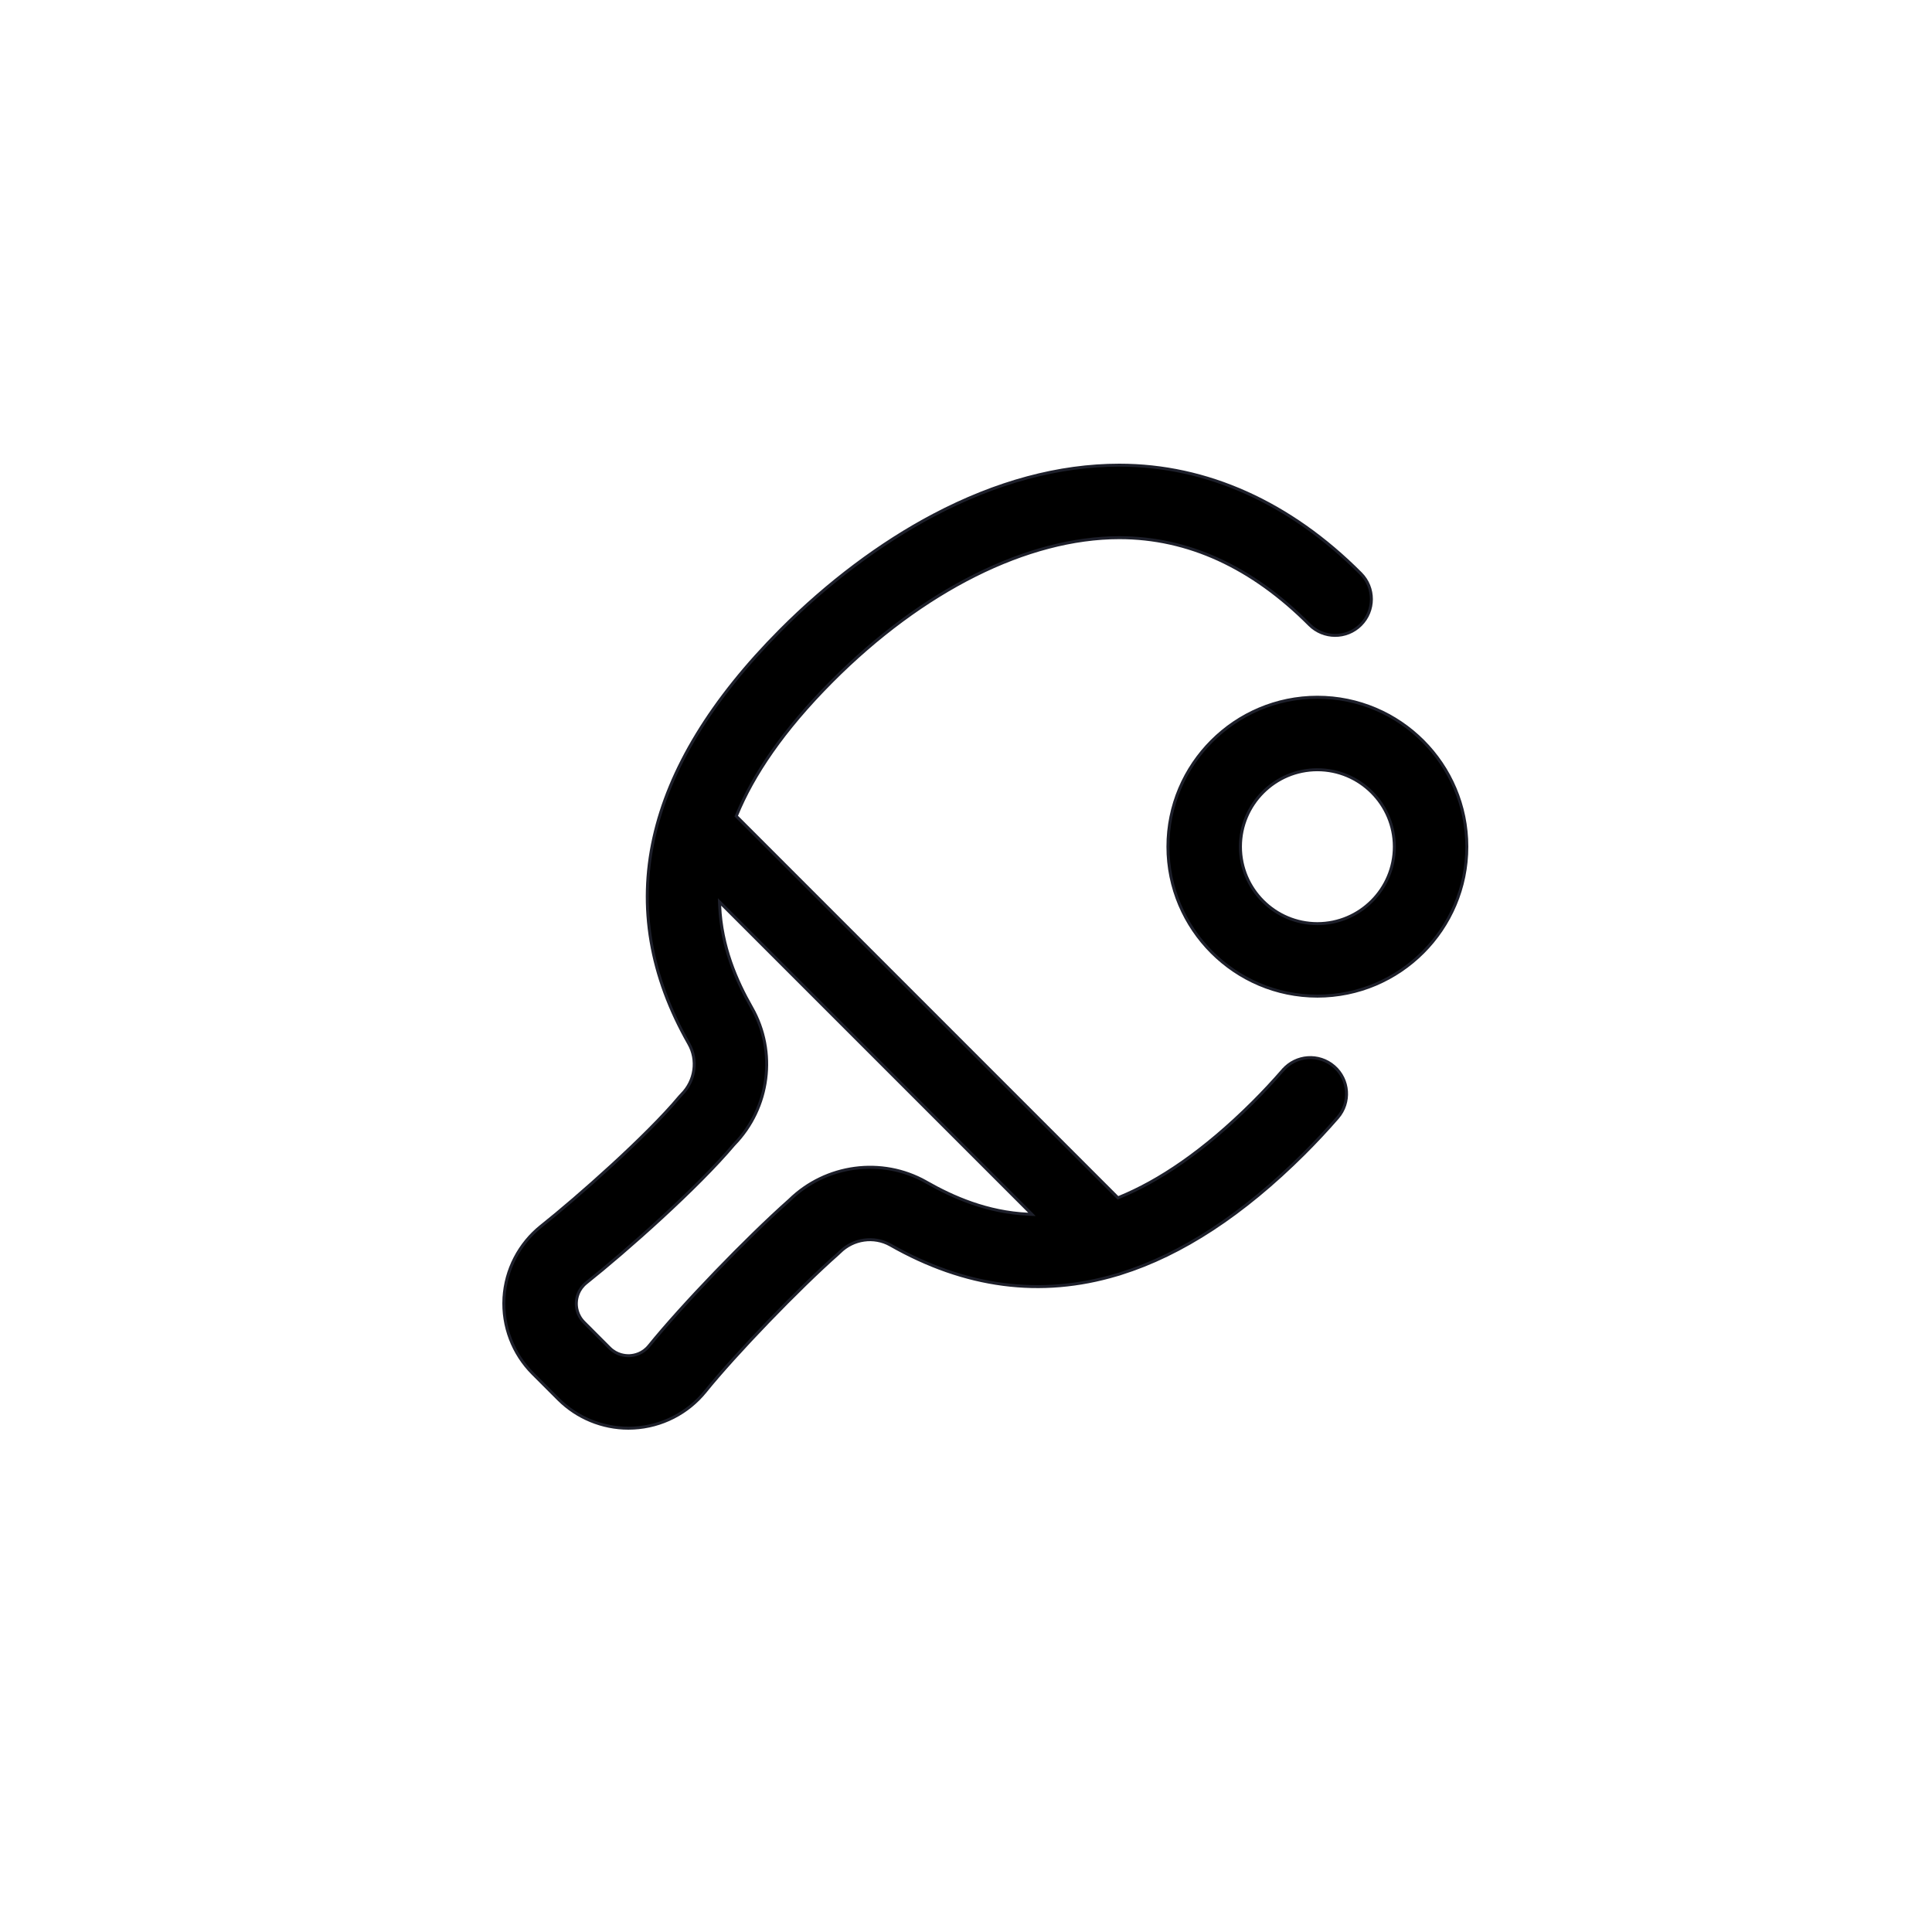 <svg width="65" height="65" viewBox="0 0 65 65" fill="none" xmlns="http://www.w3.org/2000/svg">
<path d="M42.152 37.085L42.152 37.085C42.502 36.736 42.842 36.371 43.163 36.002L43.125 35.969L43.163 36.002C43.605 35.493 44.375 35.439 44.884 35.881C45.392 36.322 45.446 37.092 45.005 37.601C44.645 38.015 44.265 38.422 43.873 38.813C41.818 40.859 39.763 42.202 37.717 42.845L37.717 42.845L37.714 42.846C37.671 42.862 37.627 42.875 37.582 42.886L37.582 42.886L37.58 42.887C35.02 43.652 32.471 43.321 29.952 41.885L29.952 41.885C29.403 41.577 28.706 41.678 28.254 42.129C28.236 42.147 28.218 42.165 28.199 42.181C26.876 43.349 24.748 45.556 23.733 46.812L23.772 46.844L23.733 46.812C23.141 47.546 22.261 47.996 21.319 48.045L21.318 48.045C21.26 48.049 21.201 48.05 21.143 48.05C20.262 48.05 19.412 47.7 18.786 47.074C18.786 47.074 18.786 47.074 18.786 47.074L17.926 46.214L17.926 46.214C17.256 45.544 16.902 44.617 16.956 43.67L16.906 43.668L16.956 43.67C17.009 42.723 17.466 41.84 18.209 41.249L18.178 41.21L18.209 41.249C19.437 40.273 21.764 38.215 22.86 36.9L22.86 36.9C22.883 36.872 22.908 36.845 22.935 36.818C23.389 36.364 23.488 35.663 23.174 35.113L23.131 35.138L23.174 35.113C21.872 32.83 21.482 30.521 21.996 28.2C22.51 25.878 23.931 23.539 26.26 21.2C27.843 19.611 29.622 18.275 31.404 17.335C33.523 16.217 35.627 15.651 37.657 15.65C37.657 15.65 37.657 15.65 37.657 15.65H37.657H37.657H37.657H37.657H37.657H37.657H37.657H37.657H37.657H37.657H37.657H37.657H37.657H37.657H37.657H37.657H37.657H37.657H37.657H37.657H37.657H37.657H37.657H37.657H37.657H37.657H37.657H37.657H37.657H37.657H37.657H37.657H37.657H37.657H37.657H37.657H37.657H37.657H37.657H37.657H37.657H37.657H37.657H37.657H37.657H37.658H37.658H37.658H37.658H37.658H37.658H37.658H37.658H37.658H37.658H37.658H37.658H37.658H37.658H37.658H37.658H37.658H37.658H37.658H37.658H37.658H37.658H37.658H37.658H37.658H37.658H37.658H37.658H37.658H37.658H37.658H37.658H37.658H37.658H37.658H37.658H37.658H37.658H37.658H37.658H37.658H37.658H37.658H37.658H37.658H37.658H37.658H37.658H37.658H37.658H37.658H37.658H37.658H37.658H37.659H37.659H37.659H37.659H37.659H37.659H37.659H37.659H37.659H37.659H37.659H37.659H37.659H37.659H37.659H37.659H37.659H37.659H37.659H37.659H37.659H37.659H37.659H37.659H37.659H37.659H37.659H37.659H37.659H37.659H37.659H37.659H37.659H37.659H37.659H37.659H37.659H37.659H37.659H37.659H37.659H37.659H37.659H37.659H37.659H37.659H37.659H37.66H37.66H37.66H37.66H37.66H37.66H37.66H37.66H37.66H37.66H37.66H37.66H37.66H37.66H37.66H37.66H37.66H37.66H37.66H37.66H37.66H37.66H37.66H37.66H37.66H37.66H37.66H37.66H37.66H37.66H37.66H37.66H37.66H37.66H37.66H37.66H37.66H37.66H37.66H37.66H37.66H37.66H37.66H37.66H37.66H37.66H37.66H37.66H37.66H37.66H37.66H37.66H37.66H37.66H37.66H37.66H37.66H37.66H37.66H37.661H37.661H37.661H37.661H37.661H37.661H37.661H37.661H37.661H37.661H37.661H37.661H37.661H37.661H37.661H37.661H37.661H37.661H37.661H37.661H37.661H37.661H37.661H37.661H37.661H37.661H37.661H37.661H37.661H37.661H37.661H37.661H37.661H37.661H37.661H37.661H37.661H37.661H37.661H37.661H37.661H37.661H37.661H37.661H37.661H37.661H37.661H37.661H37.661H37.661C40.597 15.65 43.405 16.909 45.783 19.297C46.259 19.774 46.257 20.546 45.78 21.022C45.303 21.497 44.531 21.495 44.055 21.018C42.122 19.077 39.97 18.089 37.661 18.089H37.658C34.565 18.091 31.042 19.856 27.989 22.921C26.337 24.58 25.336 26.079 24.783 27.427L24.77 27.458L24.794 27.482L37.588 40.276L37.612 40.3L37.642 40.287C38.992 39.736 40.493 38.736 42.152 37.085ZM26.56 40.375C27.783 39.178 29.664 38.925 31.15 39.76C31.153 39.762 31.156 39.764 31.158 39.765C31.159 39.765 31.159 39.765 31.159 39.766C32.076 40.288 33.216 40.786 34.59 40.851L34.719 40.857L34.628 40.765L24.298 30.435L24.207 30.344L24.212 30.472C24.274 31.849 24.771 32.988 25.293 33.904C26.139 35.388 25.895 37.269 24.702 38.5L24.701 38.5L24.699 38.502C23.472 39.962 21.062 42.097 19.728 43.158C19.454 43.375 19.399 43.659 19.391 43.808L19.391 43.808C19.382 43.957 19.405 44.244 19.651 44.489L20.51 45.349C20.756 45.594 21.041 45.617 21.19 45.61L21.19 45.61C21.337 45.602 21.619 45.549 21.836 45.279C22.93 43.925 25.129 41.643 26.558 40.377L26.558 40.377L26.56 40.375ZM39.294 28.486C39.294 25.713 41.55 23.458 44.322 23.458C47.095 23.458 49.35 25.713 49.35 28.486C49.35 31.258 47.095 33.514 44.322 33.514C41.55 33.514 39.294 31.258 39.294 28.486ZM41.733 28.486C41.733 29.913 42.895 31.075 44.322 31.075C45.75 31.075 46.911 29.913 46.911 28.486C46.911 27.058 45.75 25.897 44.322 25.897C42.895 25.897 41.733 27.058 41.733 28.486Z" fill="black" stroke="#1D1F2A" stroke-width="0.1"/>
</svg>
